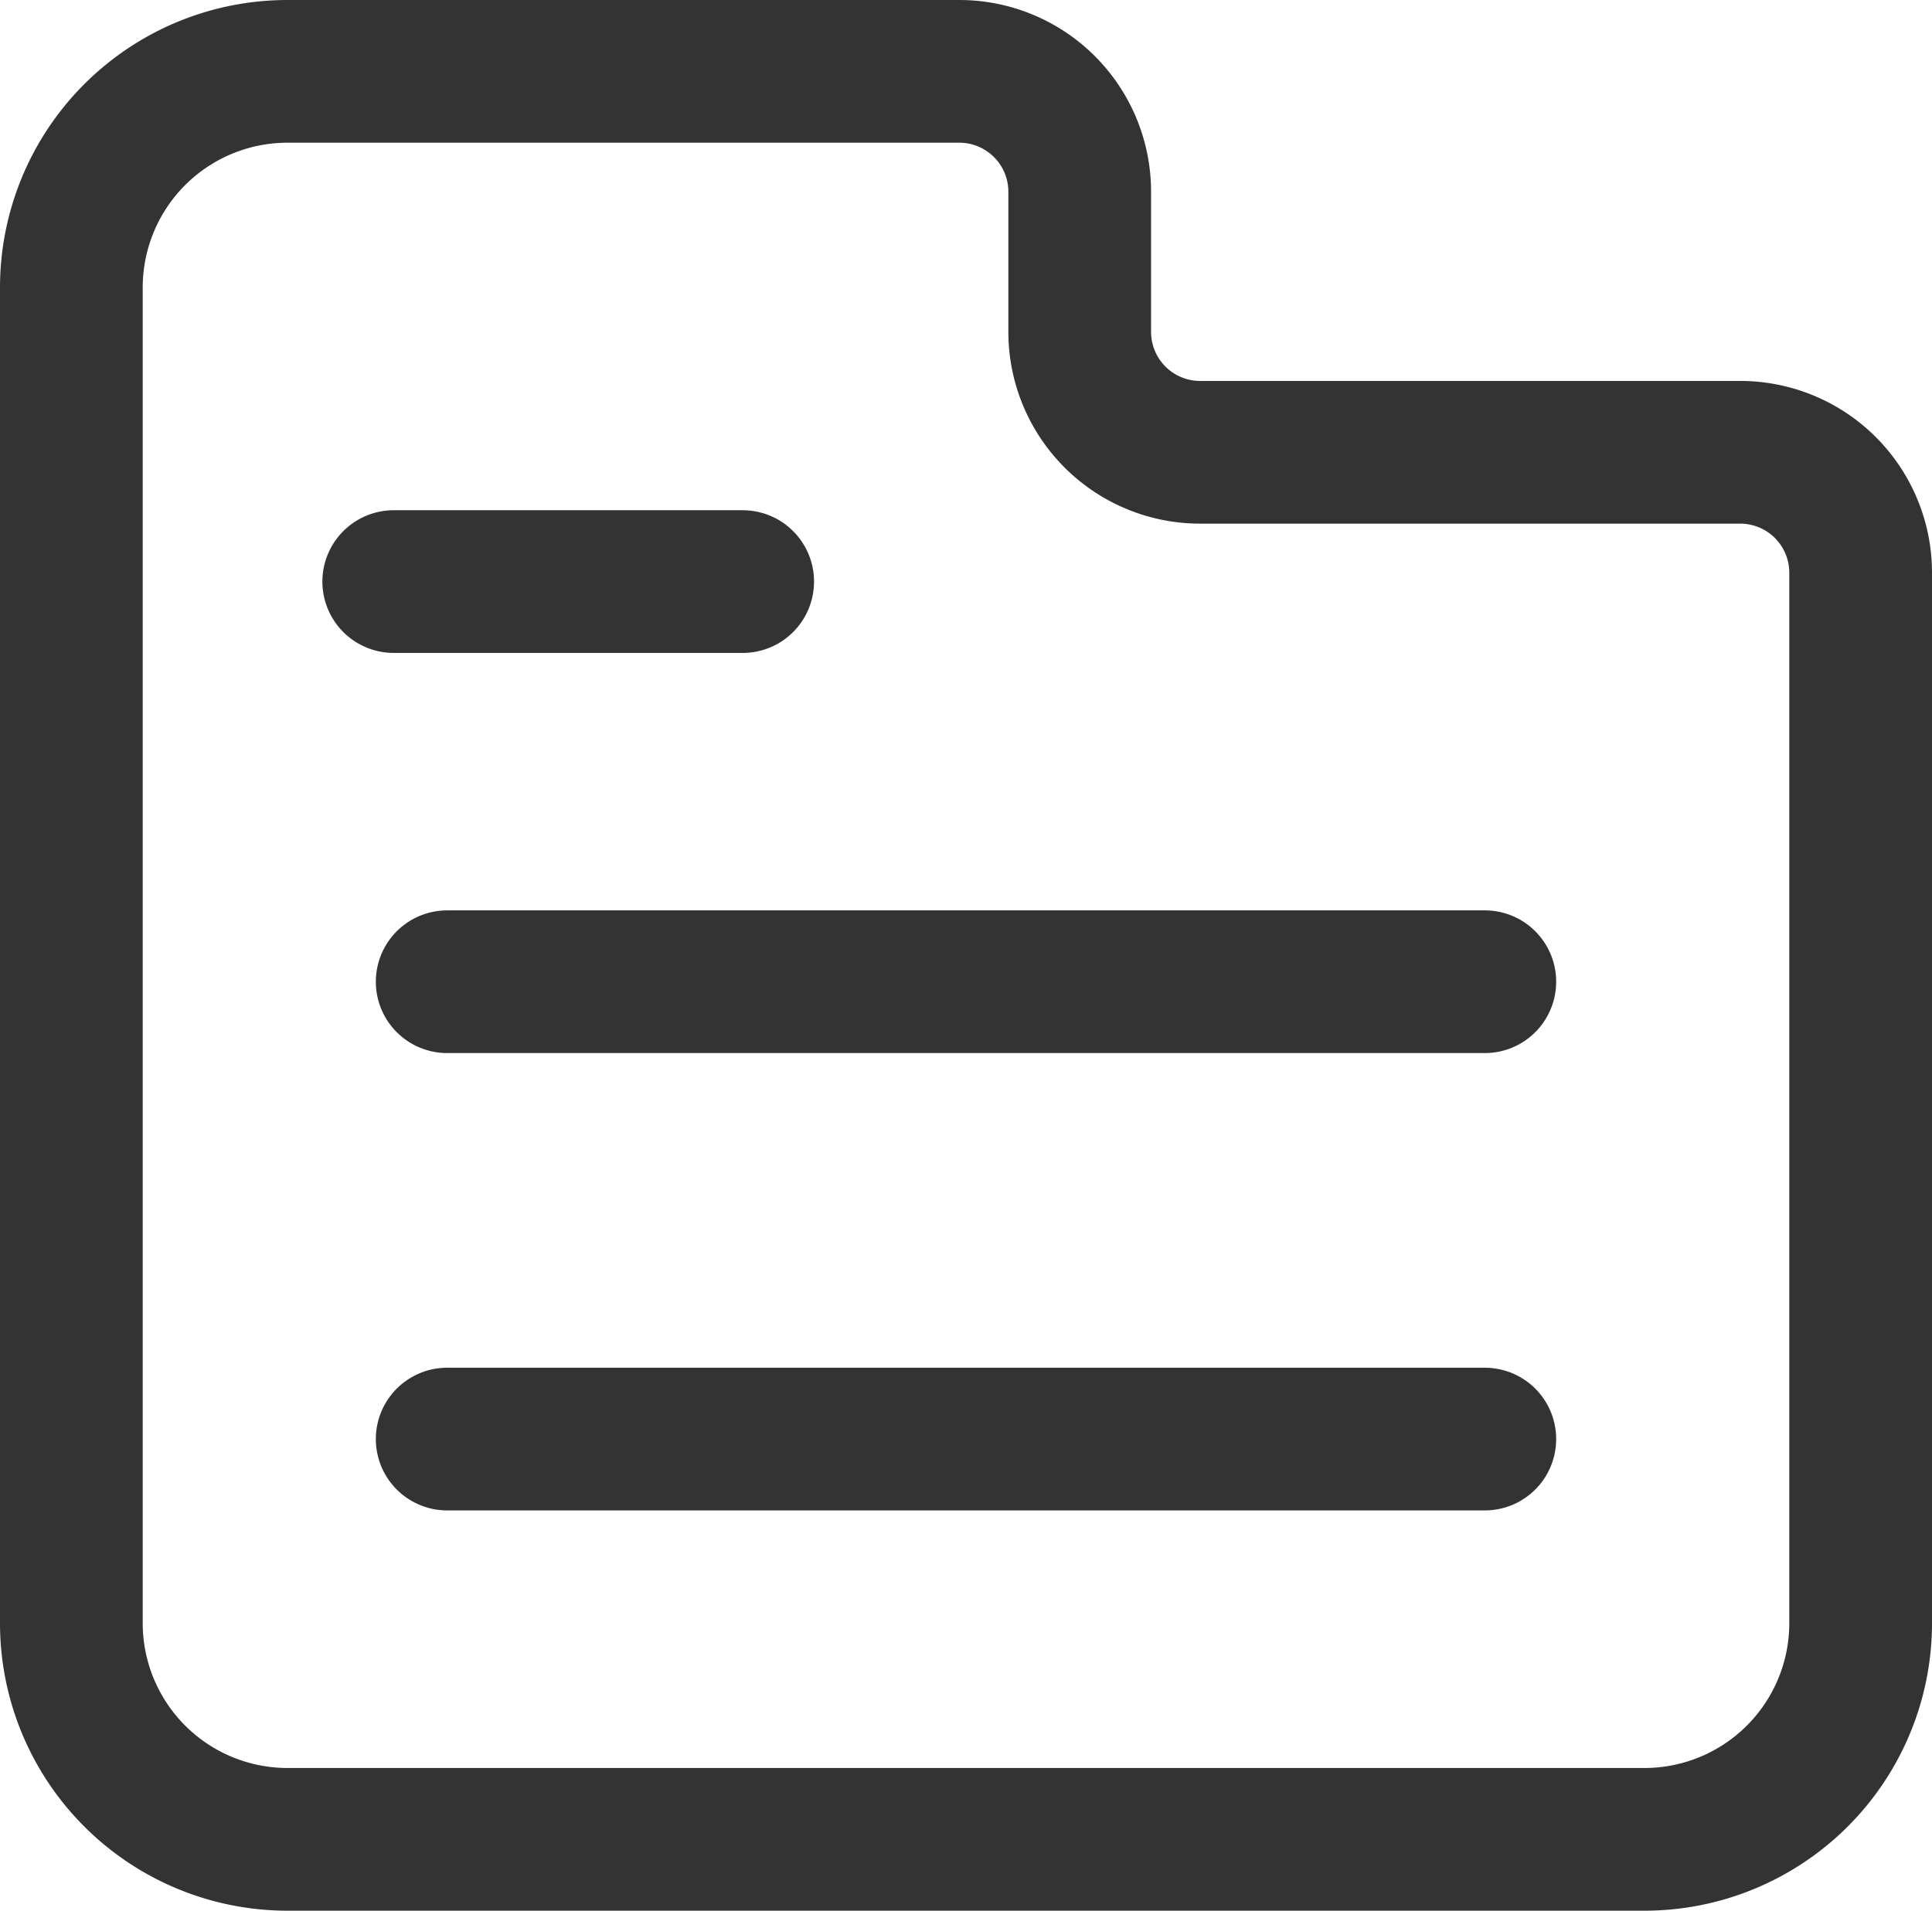 <svg xmlns="http://www.w3.org/2000/svg" viewBox="0 0 744.57 736.41"><defs><style>.cls-1{fill:none;stroke:#333;stroke-linecap:round;stroke-linejoin:round;stroke-width:55px;}</style></defs><g id="Layer_2" data-name="Layer 2"><g id="Layer_1-2" data-name="Layer 1"><path class="cls-1" d="M717.07,220.7V625.6a83.31,83.31,0,0,1-83.31,83.31H110.82A83.32,83.32,0,0,1,27.5,625.59V110.81A83.31,83.31,0,0,1,110.81,27.5H369.7a46.41,46.41,0,0,1,46.41,46.41v54a46.41,46.41,0,0,0,46.41,46.41H670.66A46.41,46.41,0,0,1,717.07,220.7Z"/><line class="cls-1" x1="172.34" y1="378.37" x2="572.23" y2="378.37"/><line class="cls-1" x1="172.34" y1="554.64" x2="572.23" y2="554.64"/><line class="cls-1" x1="151.74" y1="224.15" x2="286.22" y2="224.15"/></g></g></svg>